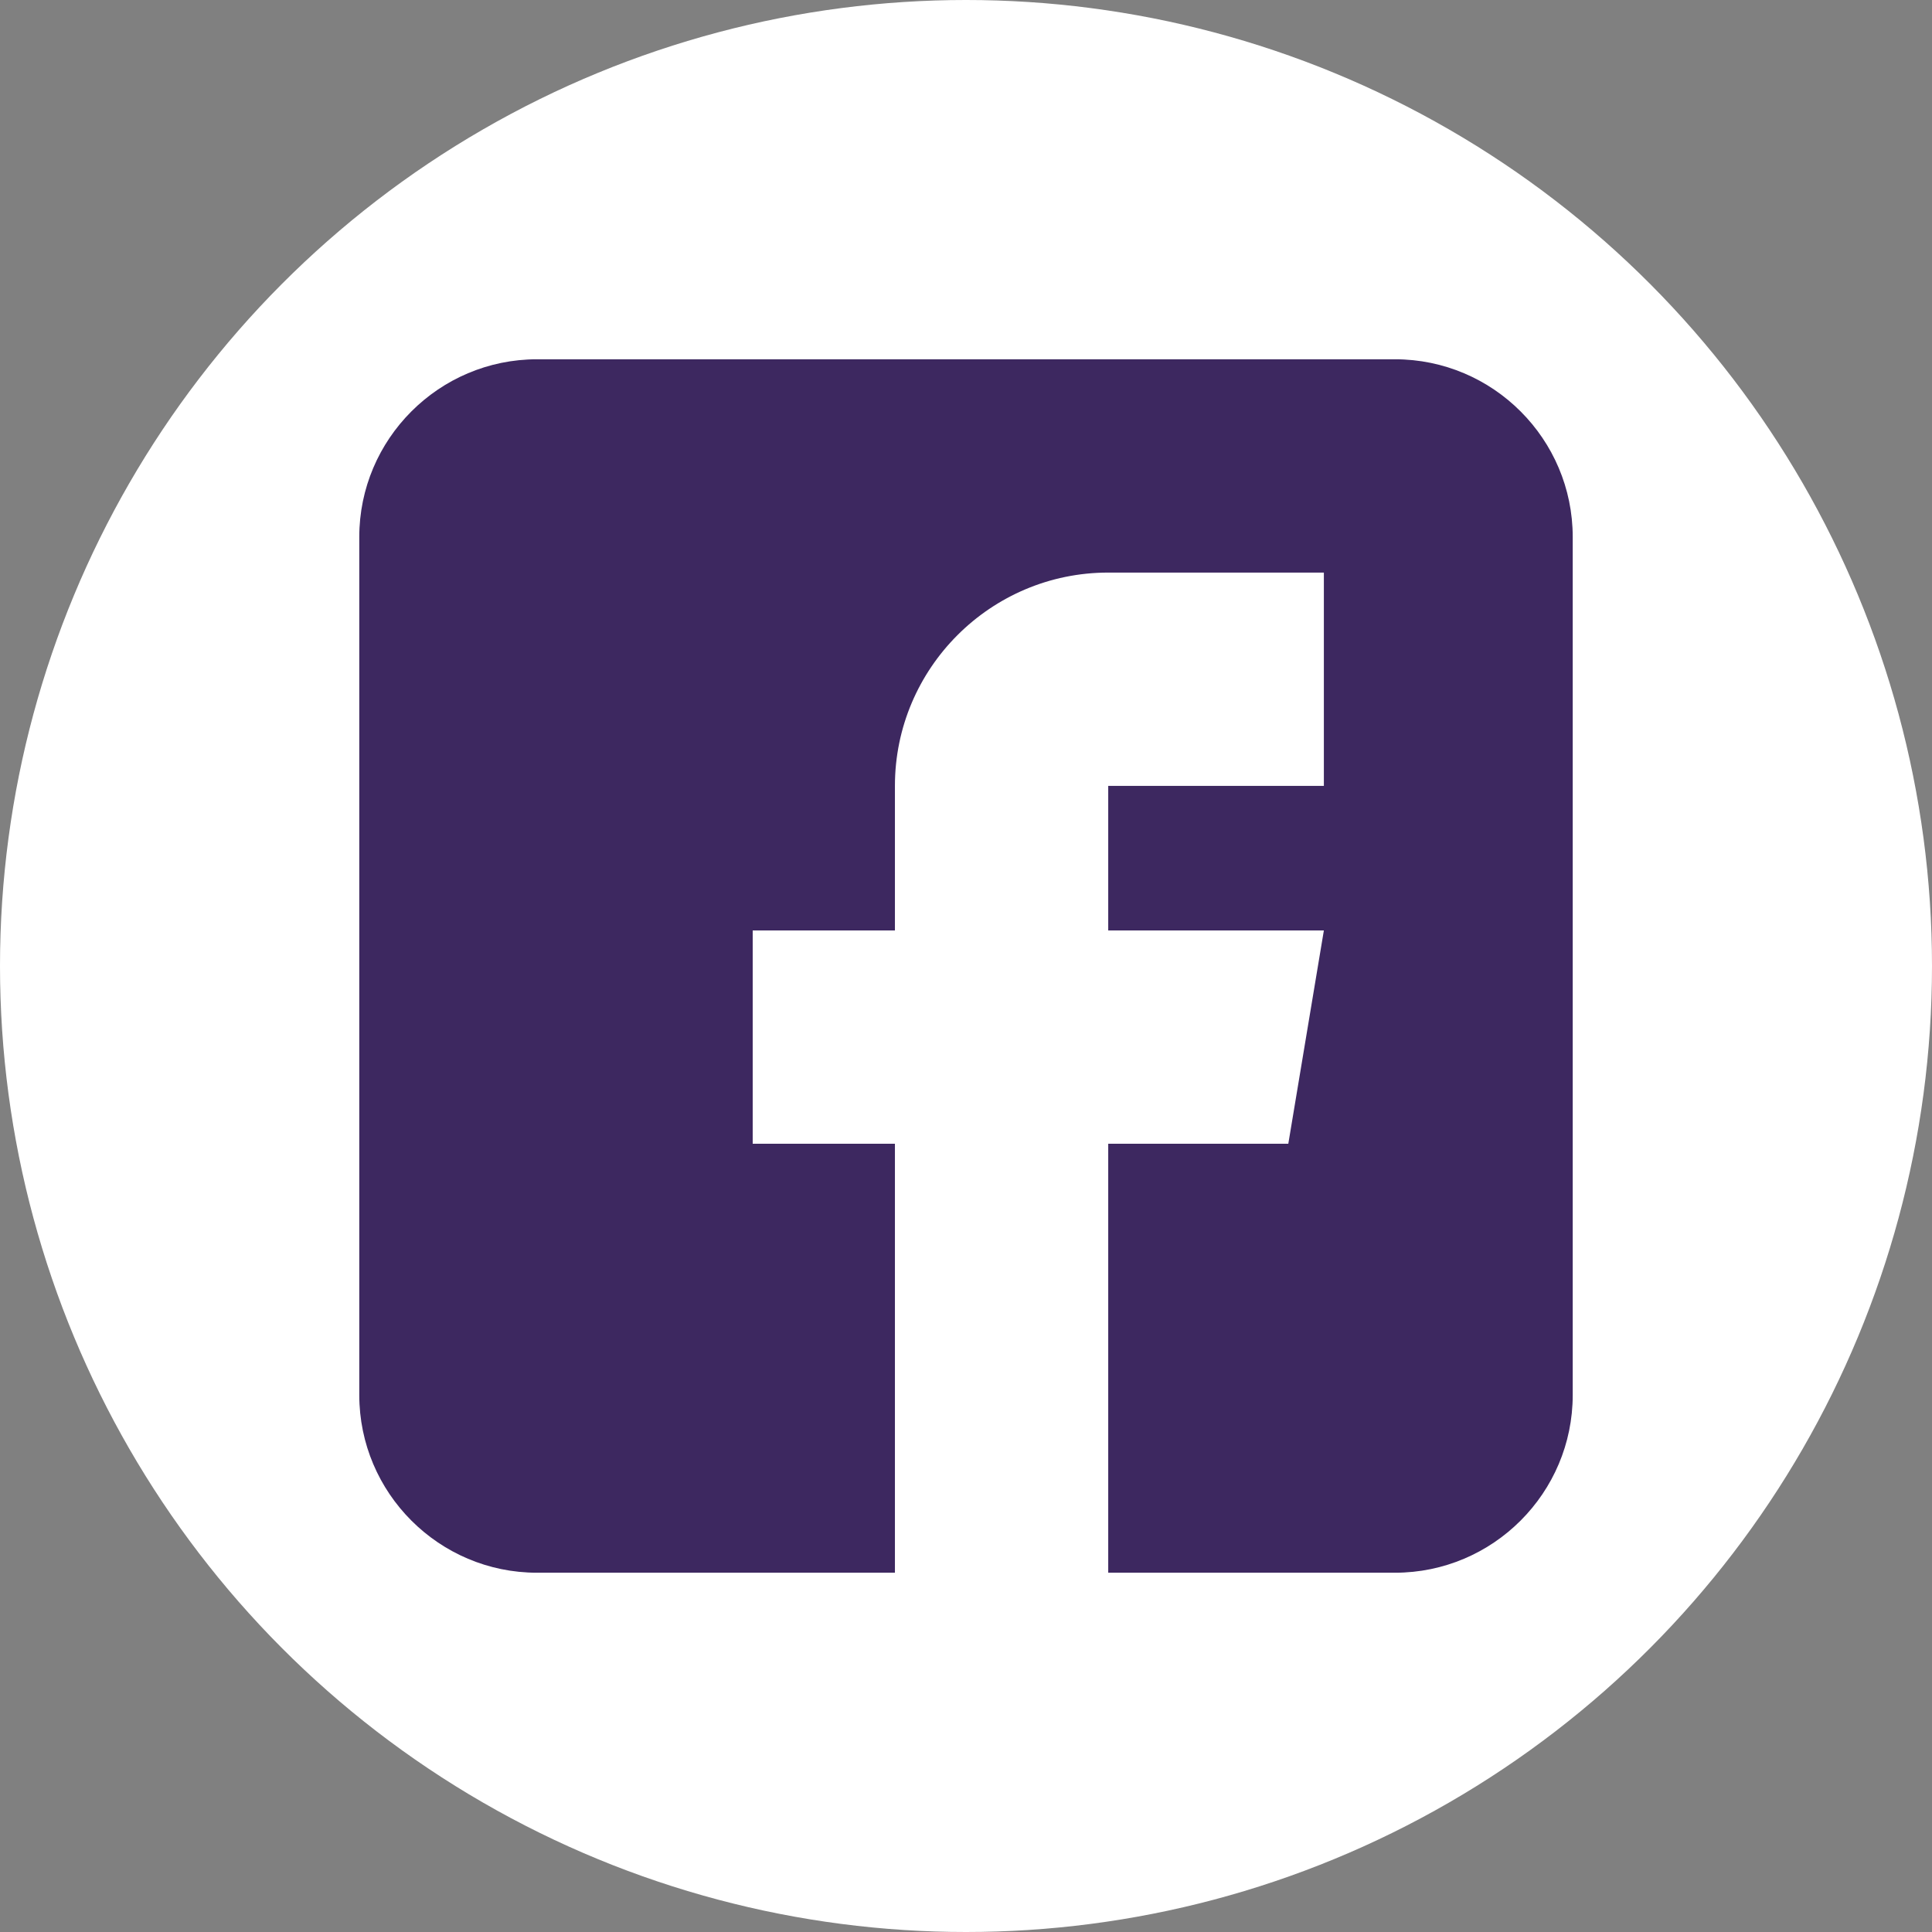 <svg width="52" height="52" viewBox="0 0 52 52" fill="none" xmlns="http://www.w3.org/2000/svg">
<rect x="0" y="0" width="52" height="52" fill="#808080" stroke="none"/>
<circle cx="26" cy="26" r="26" fill="white"/>
<path d="M37.546 9.67H14.454C11.817 9.67 9.67 11.817 9.67 14.454V37.546C9.67 40.184 11.817 42.33 14.454 42.33H24.087V30.784H20.259V25.043H24.087V21.152C24.087 17.987 26.662 15.411 29.828 15.411H35.632V21.152H29.828V25.043H35.632L34.675 30.784H29.828V42.33H37.546C40.184 42.33 42.33 40.184 42.33 37.546V14.454C42.33 11.817 40.184 9.67 37.546 9.67Z" fill="#3D2860"/>
</svg>
